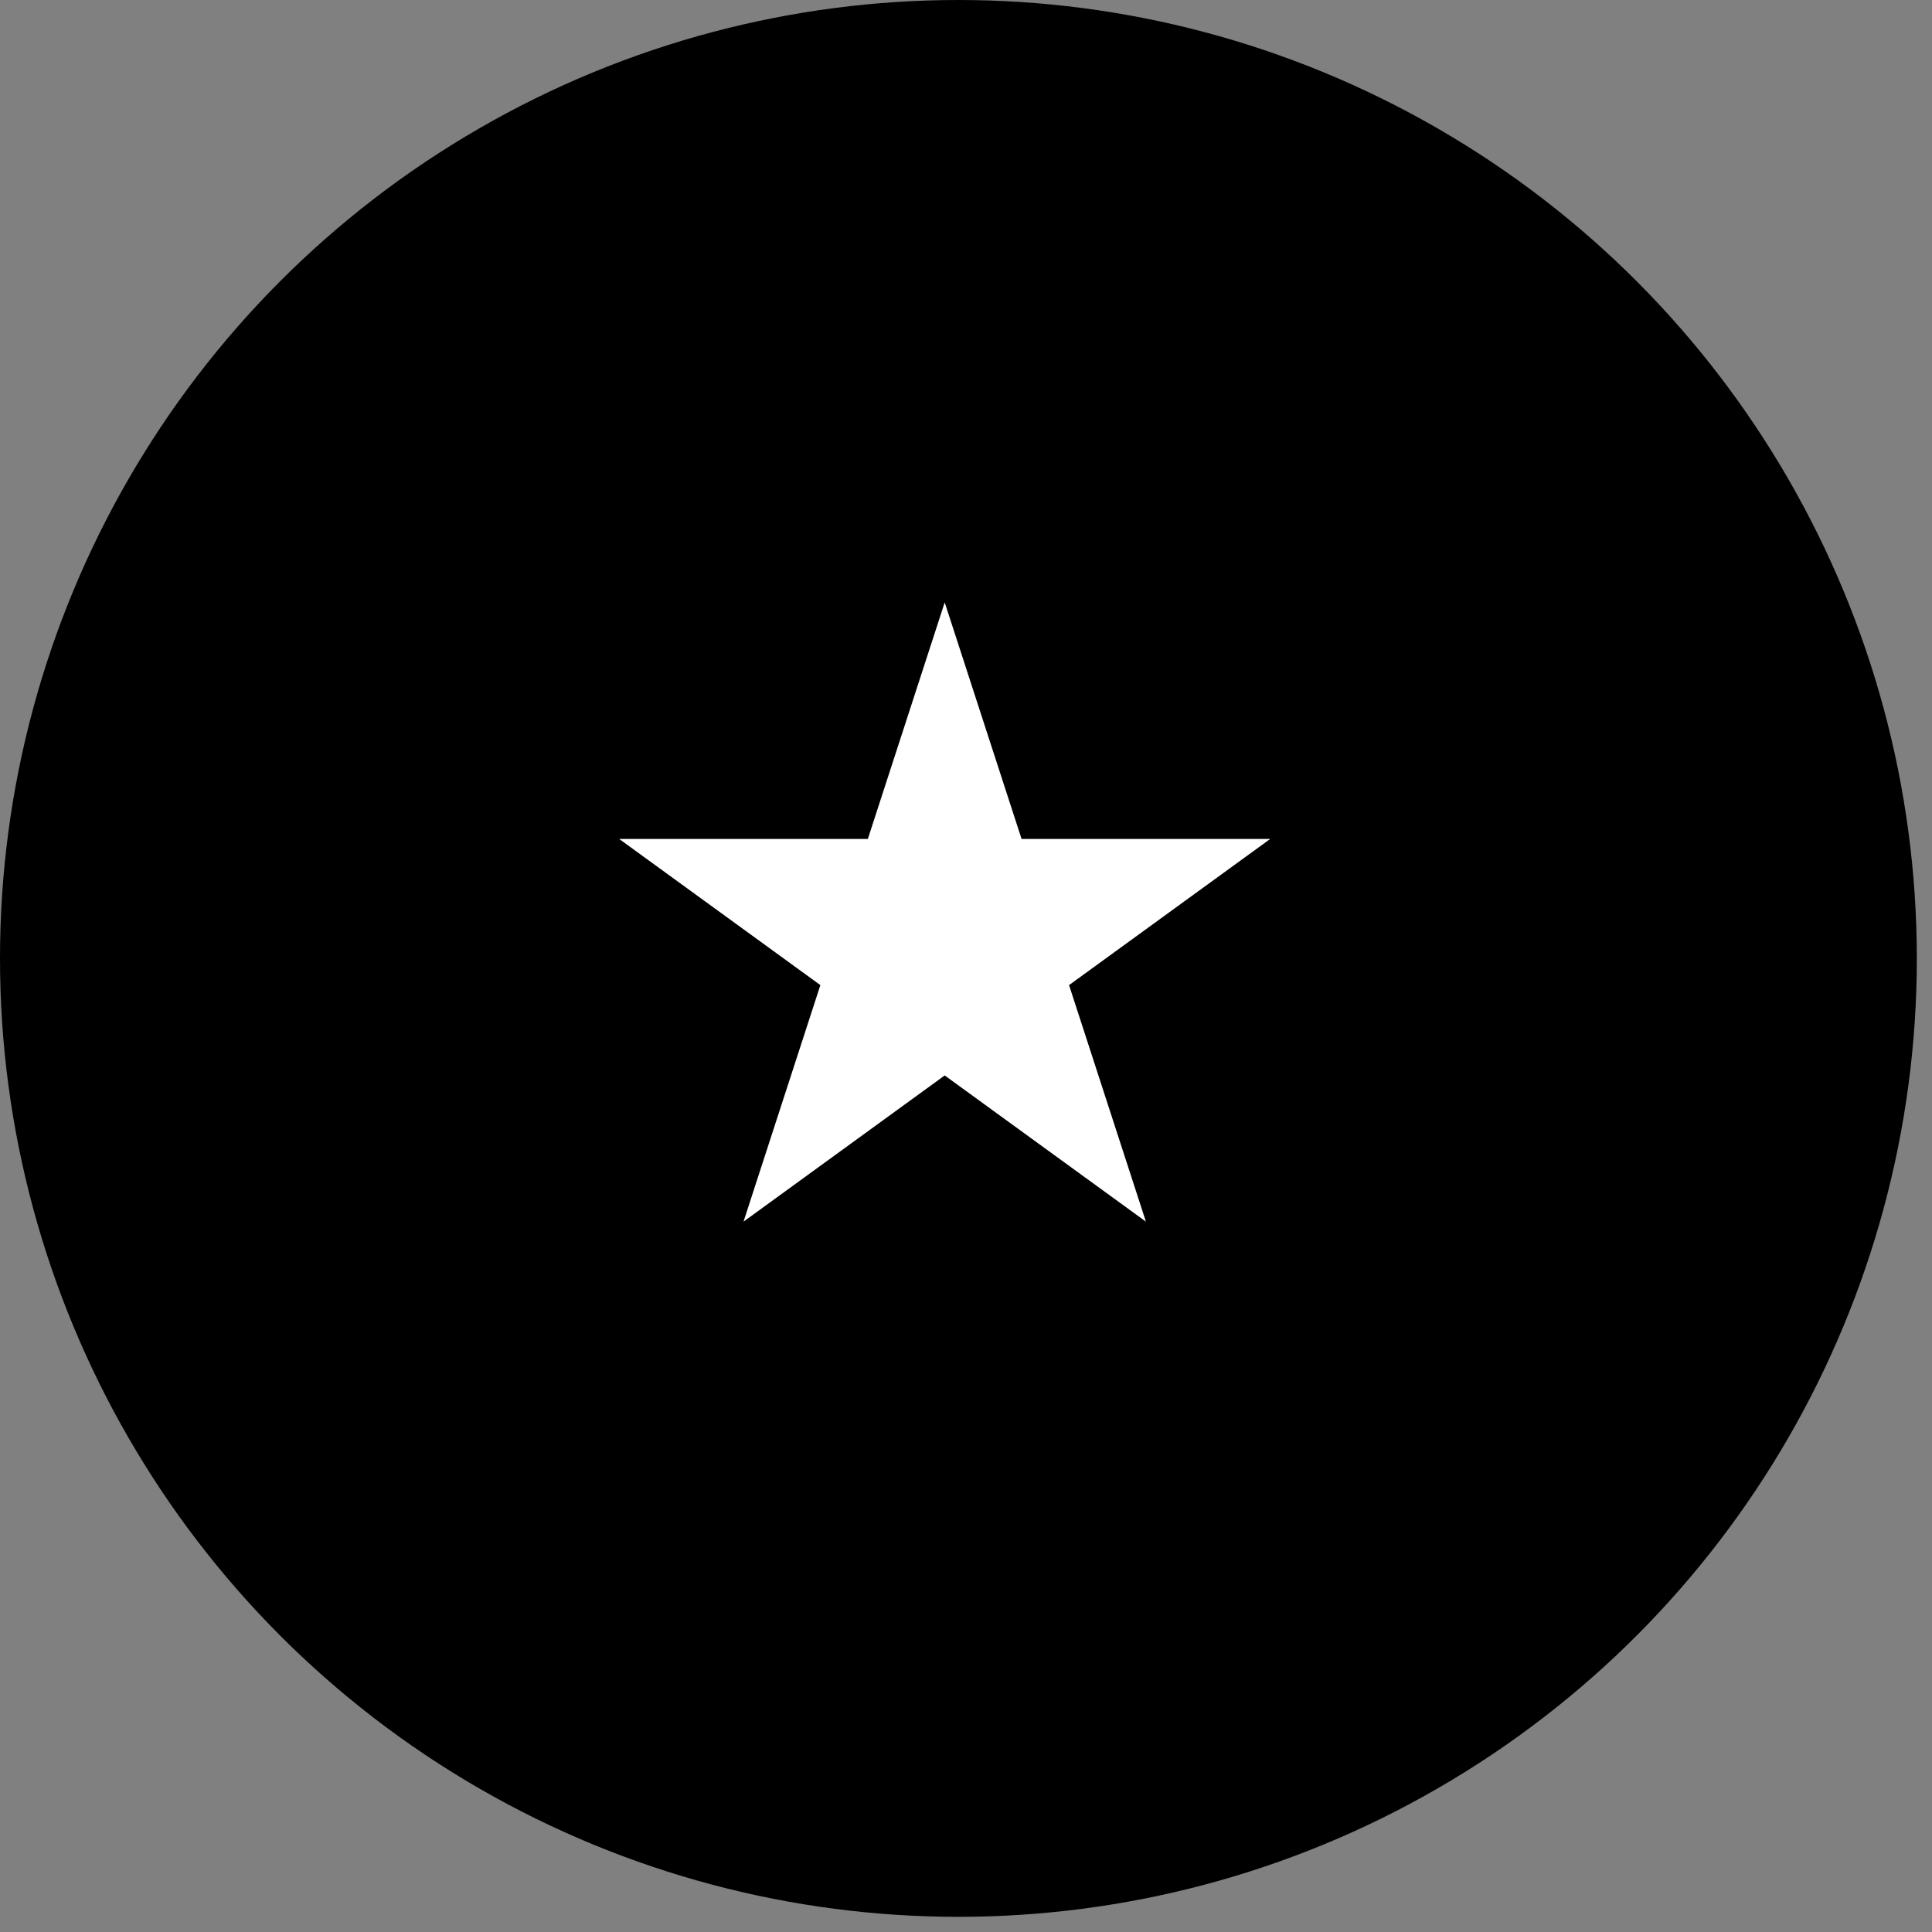 <svg width="82" height="82" viewBox="0 0 82 82" fill="none" xmlns="http://www.w3.org/2000/svg">
<rect x="0" y="0" width="82" height="82" fill="#808080" stroke="none"/>
<circle cx="40.678" cy="40.678" r="37.887" fill="black" stroke="black" stroke-width="5.582"/>
<path d="M40.096 25.568L43.358 35.607H53.913L45.374 41.811L48.636 51.85L40.096 45.645L31.557 51.85L34.819 41.811L26.279 35.607H36.834L40.096 25.568Z" fill="white"/>
</svg>
